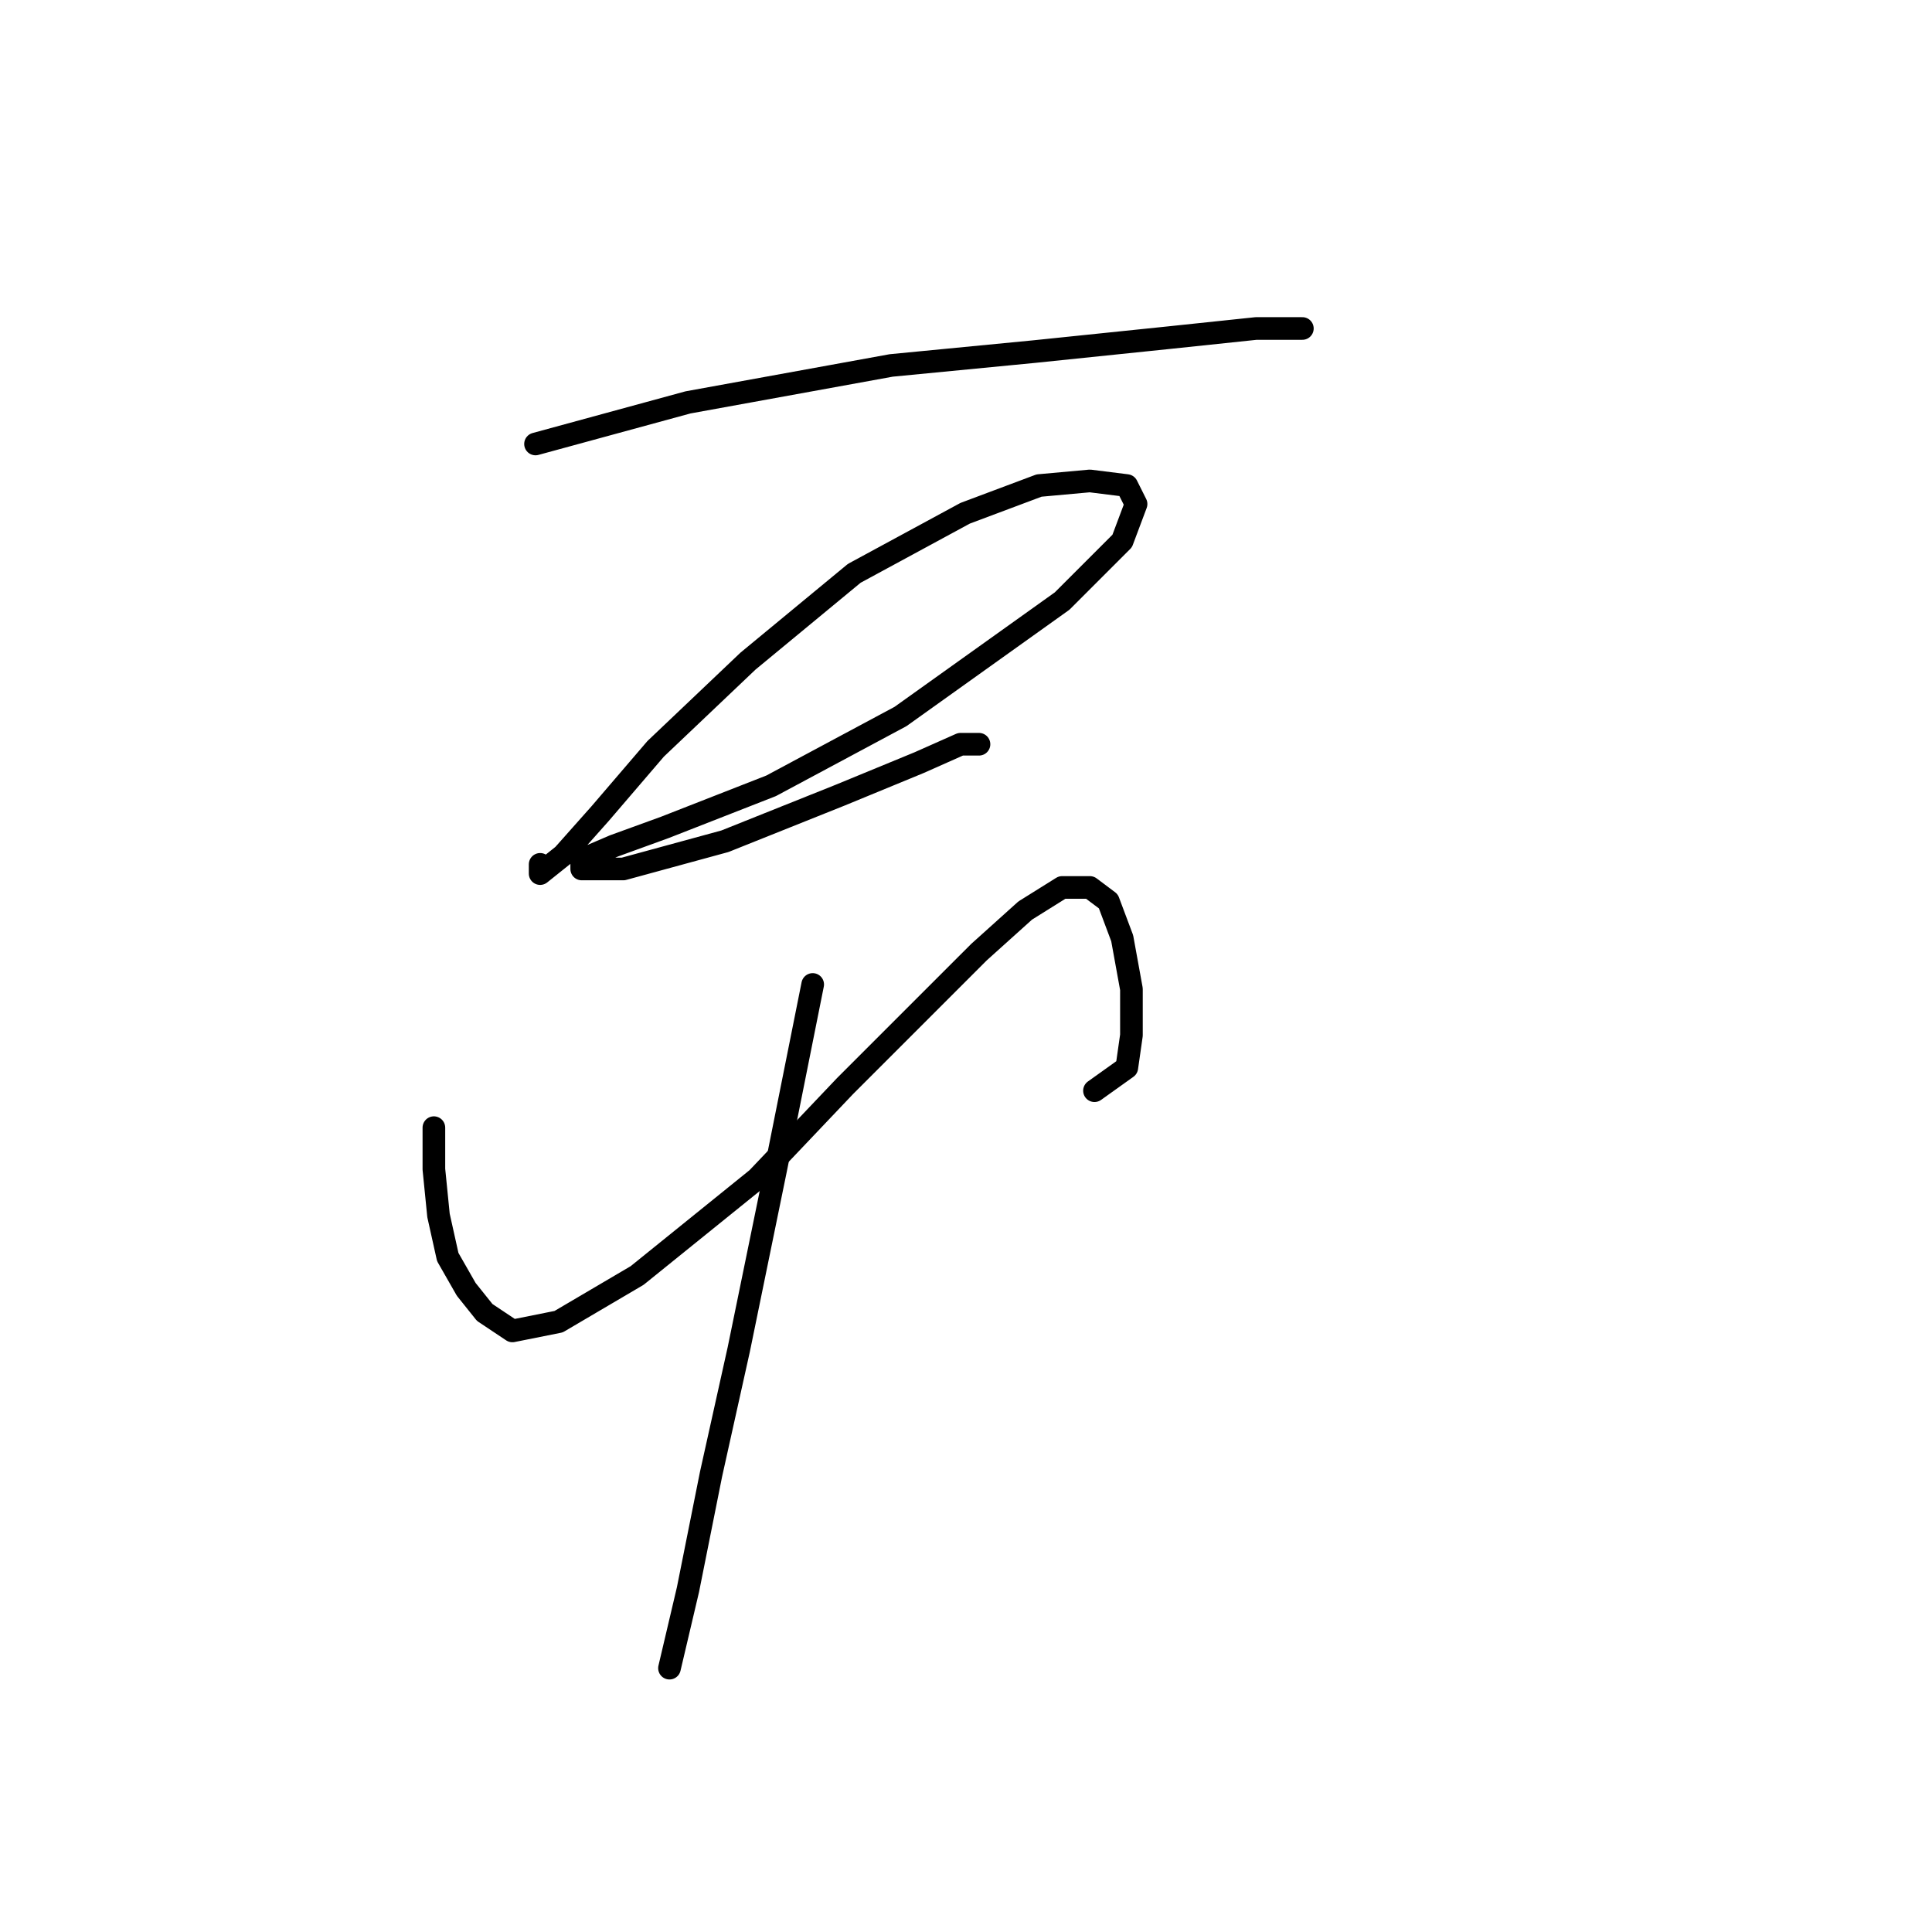 <?xml version="1.0" standalone="no"?>
    <svg width="256" height="256" xmlns="http://www.w3.org/2000/svg" version="1.1">
    <polyline stroke="black" stroke-width="3" stroke-linecap="round" fill="transparent" stroke-linejoin="round" points="70.959 58.829 91.159 53.32 118.091 48.423 137.067 46.586 154.818 44.75 166.448 43.526 172.57 43.526 172.57 43.526 " />
        <polyline stroke="black" stroke-width="3" stroke-linecap="round" fill="transparent" stroke-linejoin="round" points="71.571 114.531 71.571 115.755 71.571 115.755 71.571 115.755 74.631 113.307 79.528 107.798 86.874 99.228 99.116 87.598 113.195 75.968 127.885 68.01 137.679 64.338 144.412 63.726 149.309 64.338 150.534 66.786 148.697 71.683 140.74 79.64 119.316 94.943 102.177 104.125 88.098 109.634 81.365 112.082 77.08 113.919 77.08 115.143 82.589 115.143 96.055 111.47 111.358 105.349 121.764 101.064 127.273 98.616 129.722 98.616 129.722 98.616 " />
        <polyline stroke="black" stroke-width="3" stroke-linecap="round" fill="transparent" stroke-linejoin="round" points="57.492 149.421 57.492 154.93 58.104 161.052 59.329 166.561 61.777 170.845 64.226 173.906 67.898 176.354 74.019 175.13 84.425 169.009 100.34 156.155 111.97 143.912 122.376 133.506 129.722 126.161 135.843 120.652 140.74 117.591 144.412 117.591 146.861 119.428 148.697 124.325 149.921 131.058 149.921 137.179 149.309 141.464 145.024 144.524 145.024 144.524 " />
        <polyline stroke="black" stroke-width="3" stroke-linecap="round" fill="transparent" stroke-linejoin="round" points="107.686 130.446 102.789 154.93 97.892 178.803 94.219 195.33 91.159 210.633 88.71 221.039 88.71 221.039 " />
        </svg>